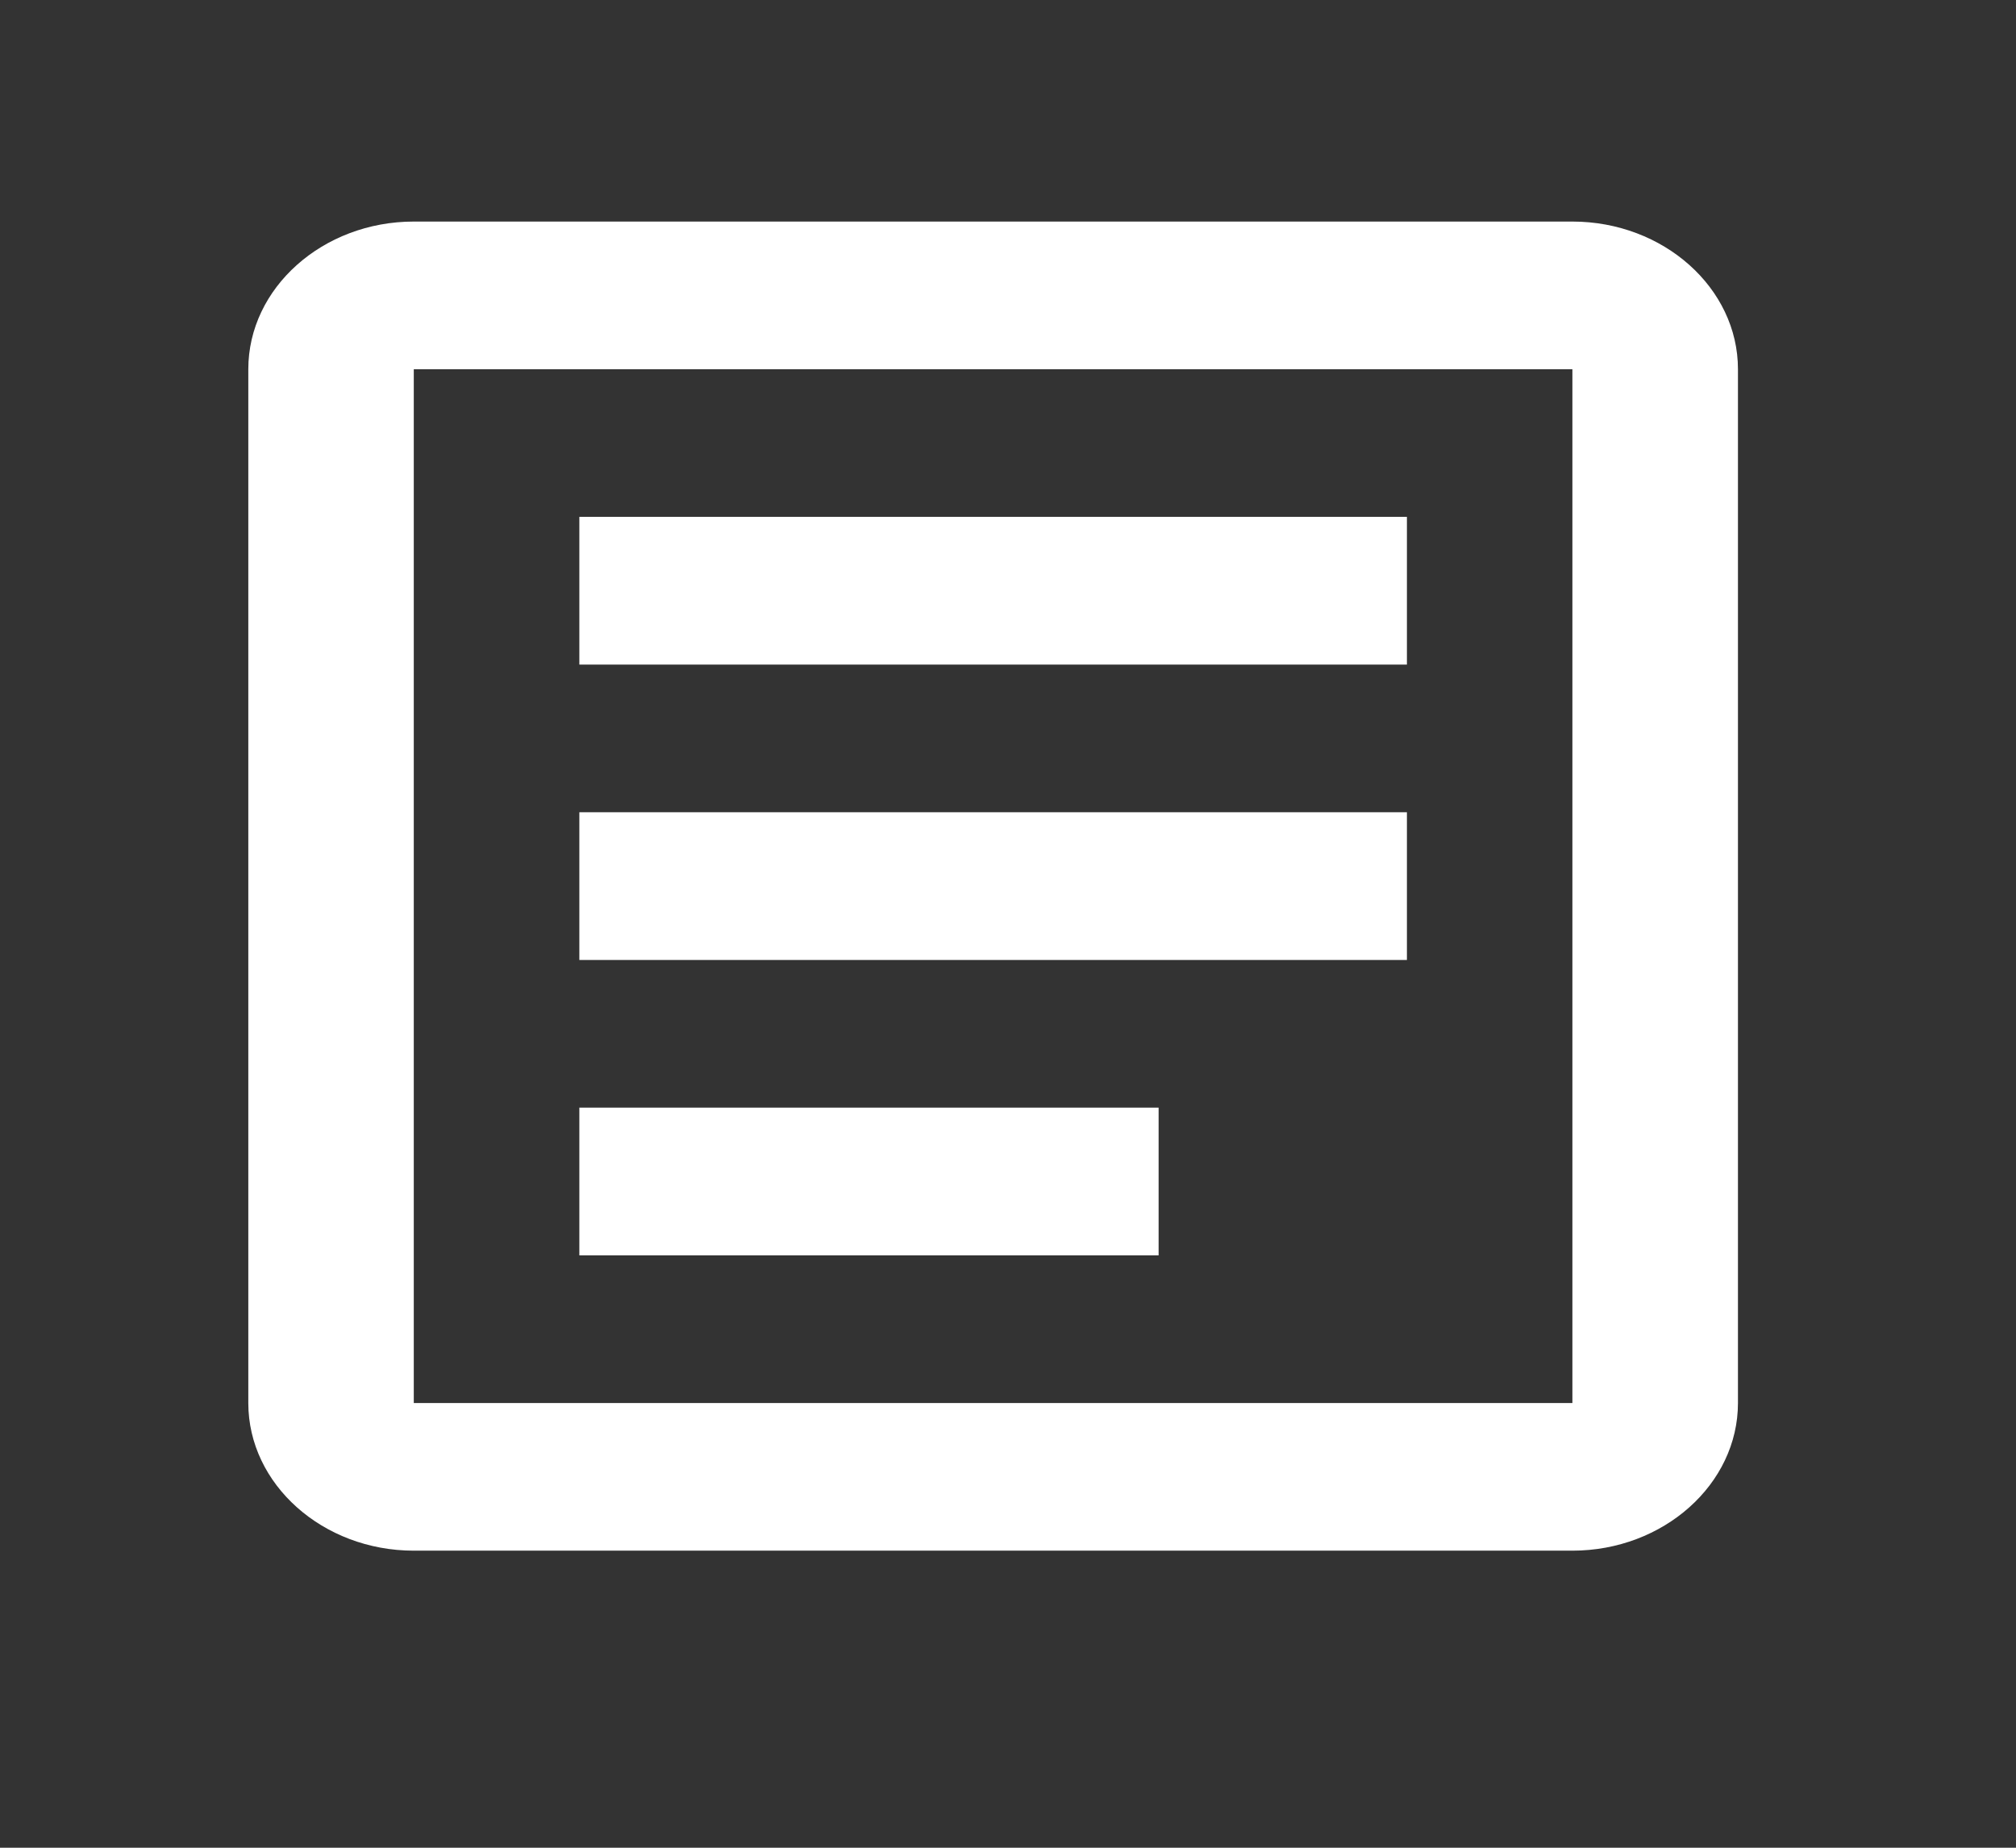 <svg width="24" height="22" viewBox="0 0 24 22" fill="none" xmlns="http://www.w3.org/2000/svg">
<rect x="0" y="0" width="24" height="22" fill="#333333" stroke="none"/>
<path d="M18.719 4.396V16.705H4.926V4.396H18.719ZM18.719 2.638H4.926C3.842 2.638 2.956 3.429 2.956 4.396V16.705C2.956 17.672 3.842 18.463 4.926 18.463H18.719C19.803 18.463 20.69 17.672 20.69 16.705V4.396C20.69 3.429 19.803 2.638 18.719 2.638Z" fill="white"/>
<path d="M13.793 14.947H6.897V13.188H13.793V14.947ZM16.749 11.43H6.897V9.671H16.749V11.43ZM16.749 7.913H6.897V6.154H16.749V7.913Z" fill="white"/>
</svg>
